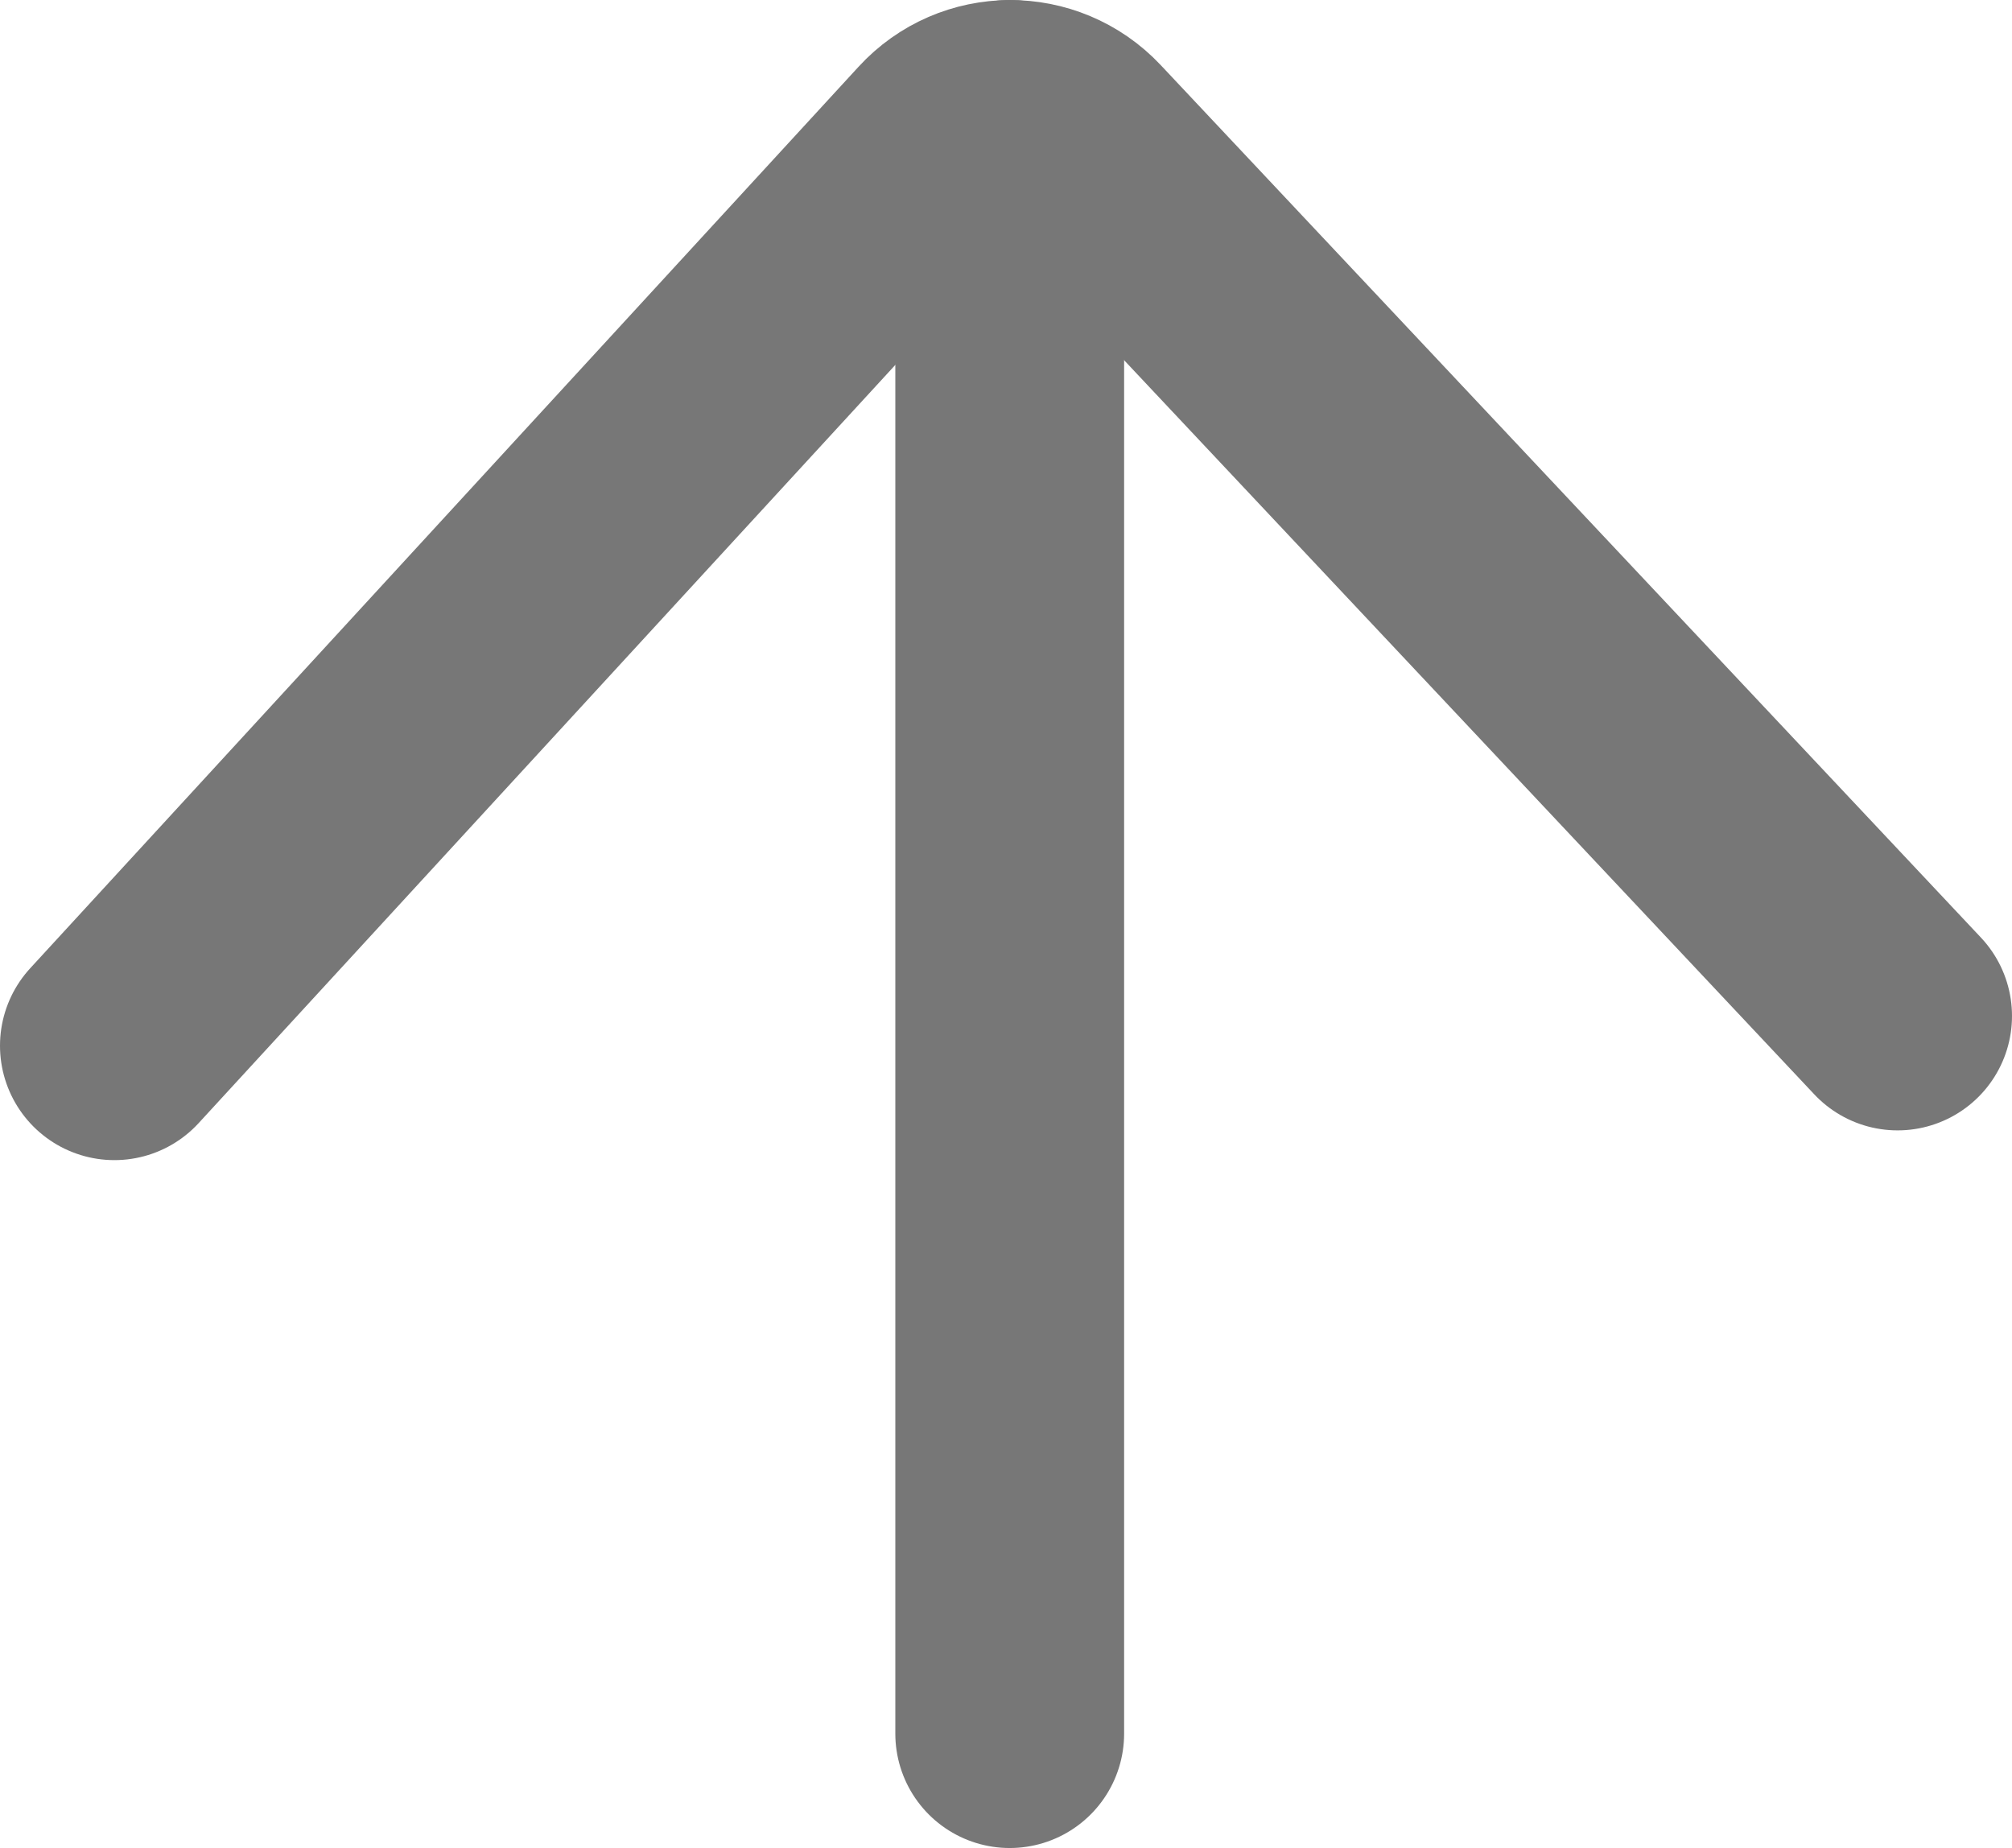 <?xml version="1.0" encoding="UTF-8"?>
<svg id="_レイヤー_2" data-name="レイヤー 2" xmlns="http://www.w3.org/2000/svg" viewBox="0 0 140.7 129.22">
  <defs>
    <style>
      .cls-1 {
        fill: #fff;
      }

      .cls-1, .cls-2 {
        stroke:rgb(119, 119, 119);
        stroke-linecap: round;
        stroke-miterlimit: 10;
        stroke-width: 16px;
      }

      .cls-2 {
        fill: none;
      }
    </style>
  </defs>
  <g id="_レイヤー_1-2" data-name="レイヤー 1">
    <g>
      <line class="cls-1" x1="70.61" y1="8" x2="70.61" y2="121.22"/>
      <path class="cls-2" d="M8,73.12L65.93,10.08c2.52-2.75,6.85-2.77,9.41-.05l57.36,61.01"/>
    </g>
  </g>
</svg>
